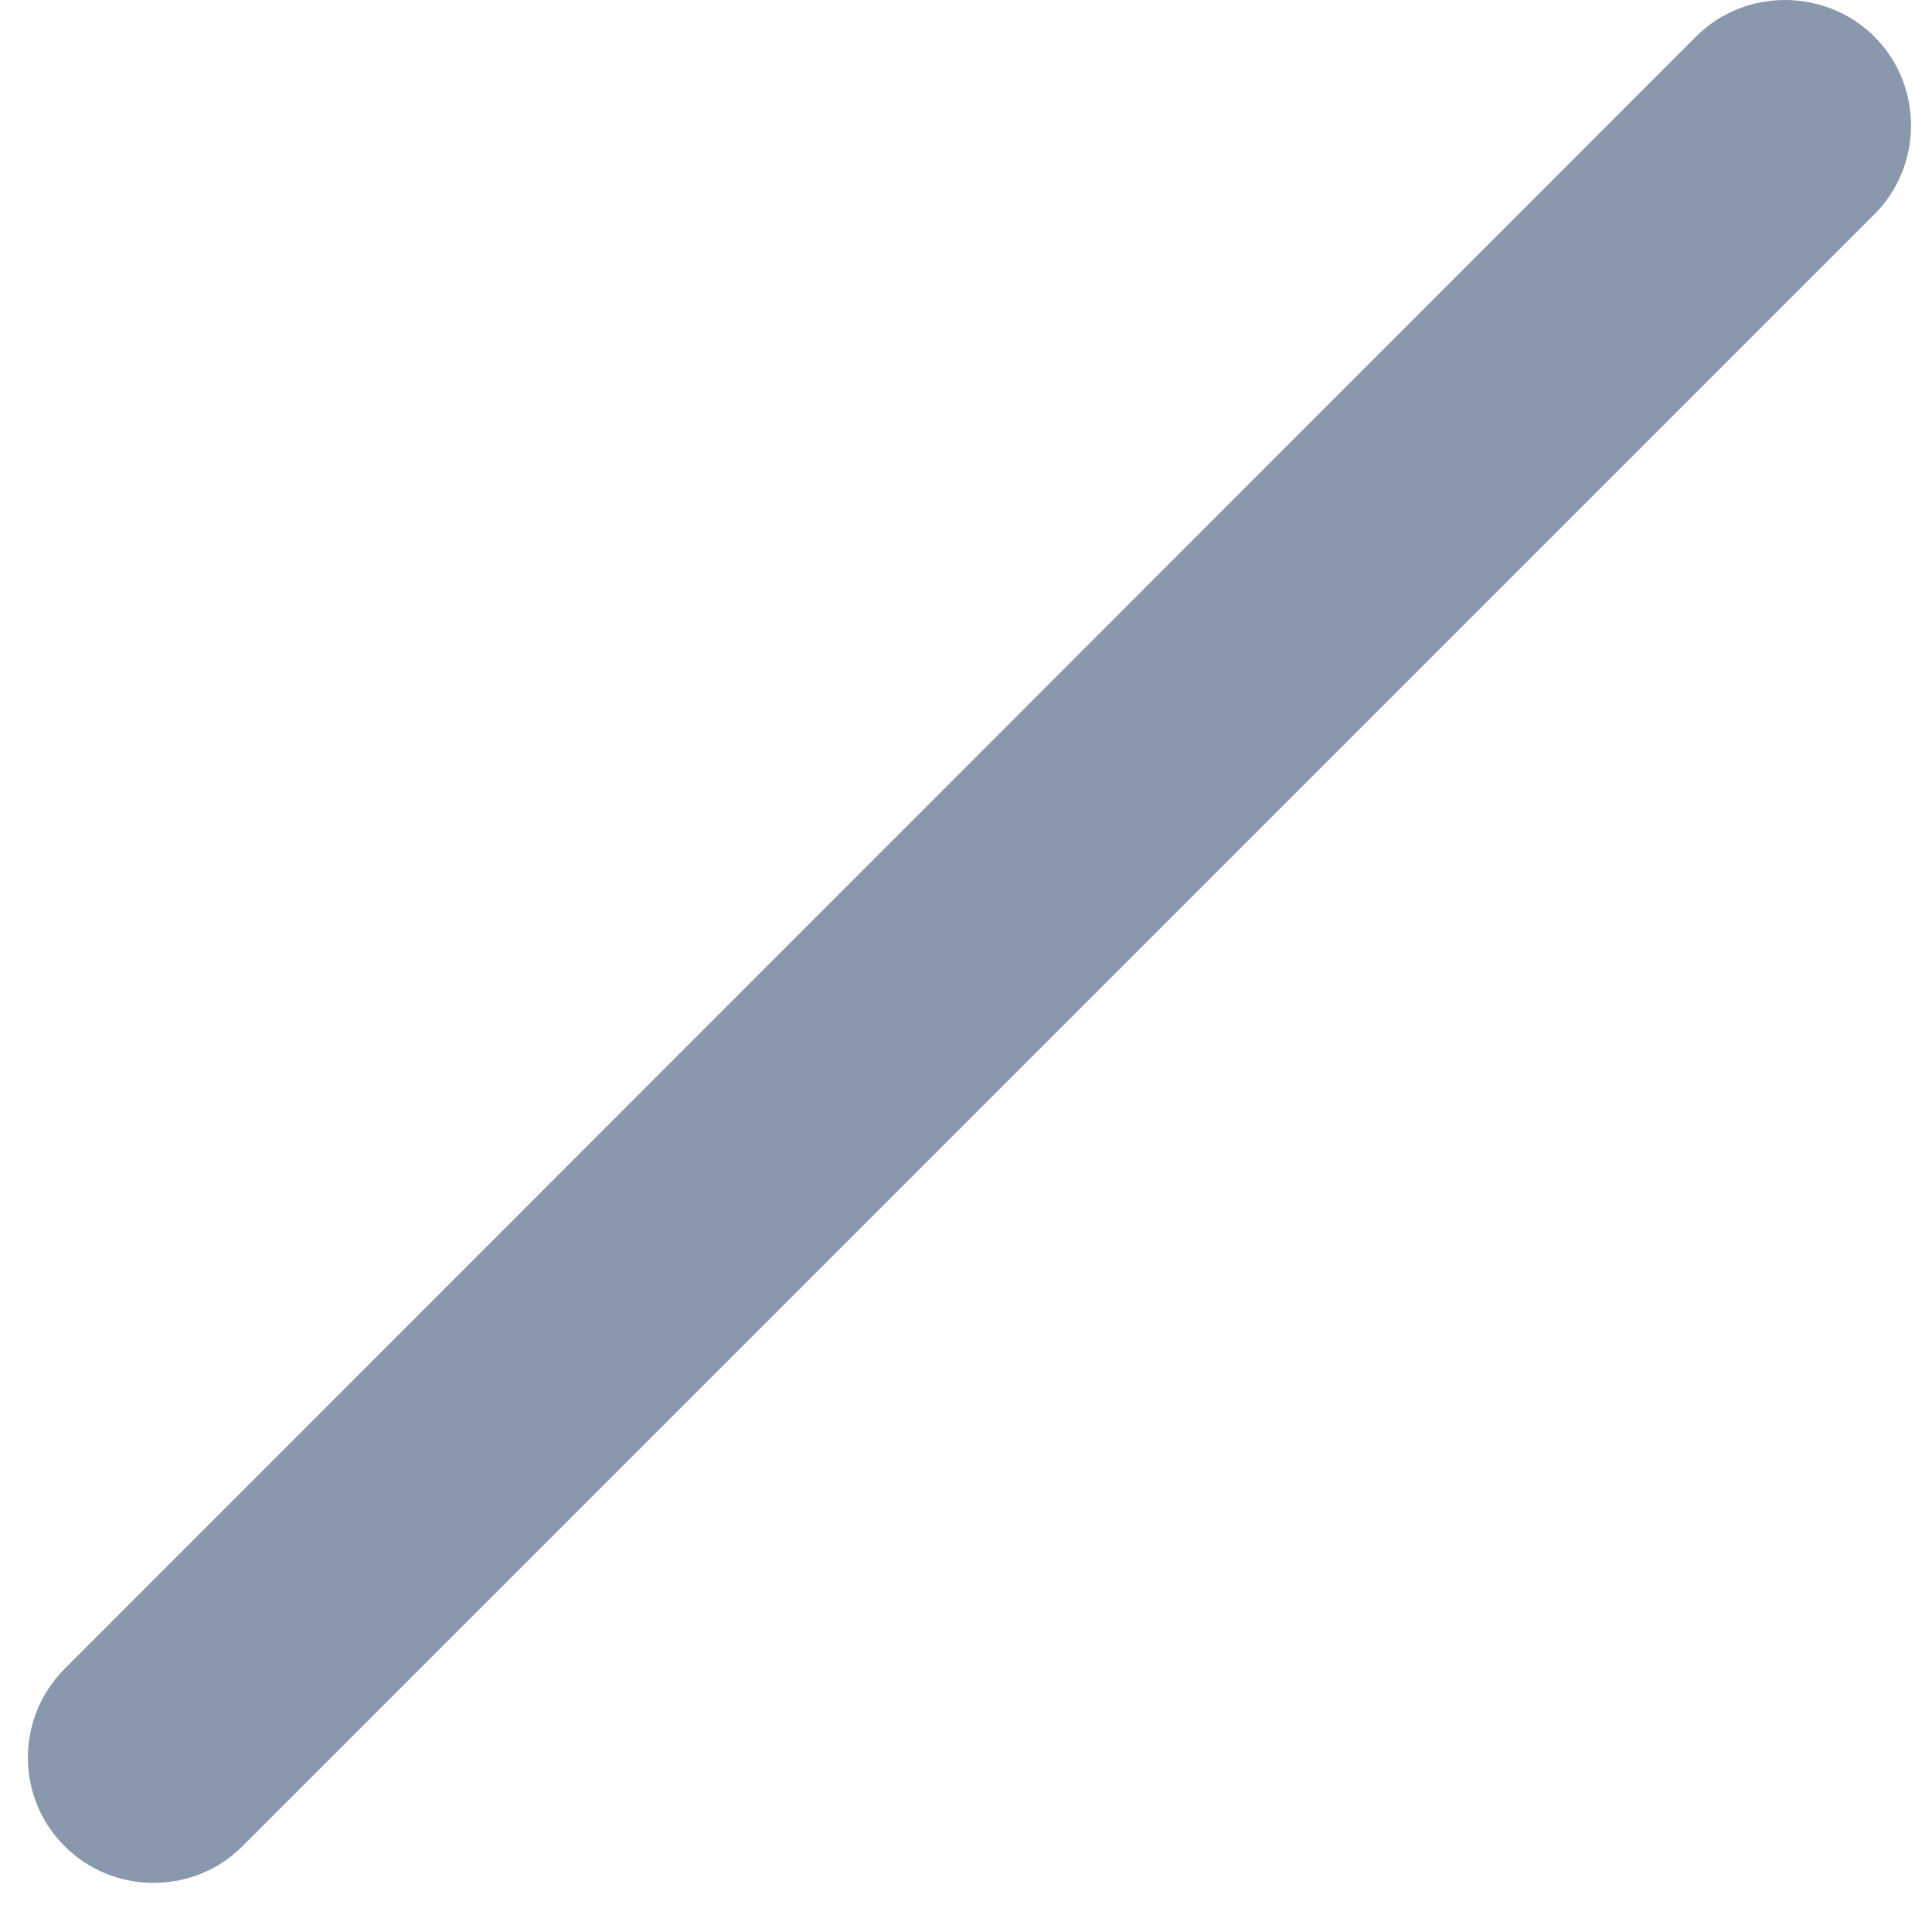 ﻿<?xml version="1.0" encoding="utf-8"?>
<svg version="1.1" xmlns:xlink="http://www.w3.org/1999/xlink" width="9px" height="9px" xmlns="http://www.w3.org/2000/svg">
  <g transform="matrix(1 0 0 1 -1408 -24 )">
    <path d="M 7.9 0.171  C 8.014 0.057  8.163 0  8.316 0  C 8.465 0  8.618 0.057  8.732 0.171  C 8.959 0.398  8.959 0.771  8.732 0.998  L 1.129 8.601  C 0.902 8.828  0.529 8.828  0.302 8.601  C 0.071 8.373  0.074 8  0.302 7.773  L 7.9 0.171  Z " fill-rule="nonzero" fill="#8998ad" stroke="none" transform="matrix(1 0 0 1 1408 24 )" />
  </g>
</svg>